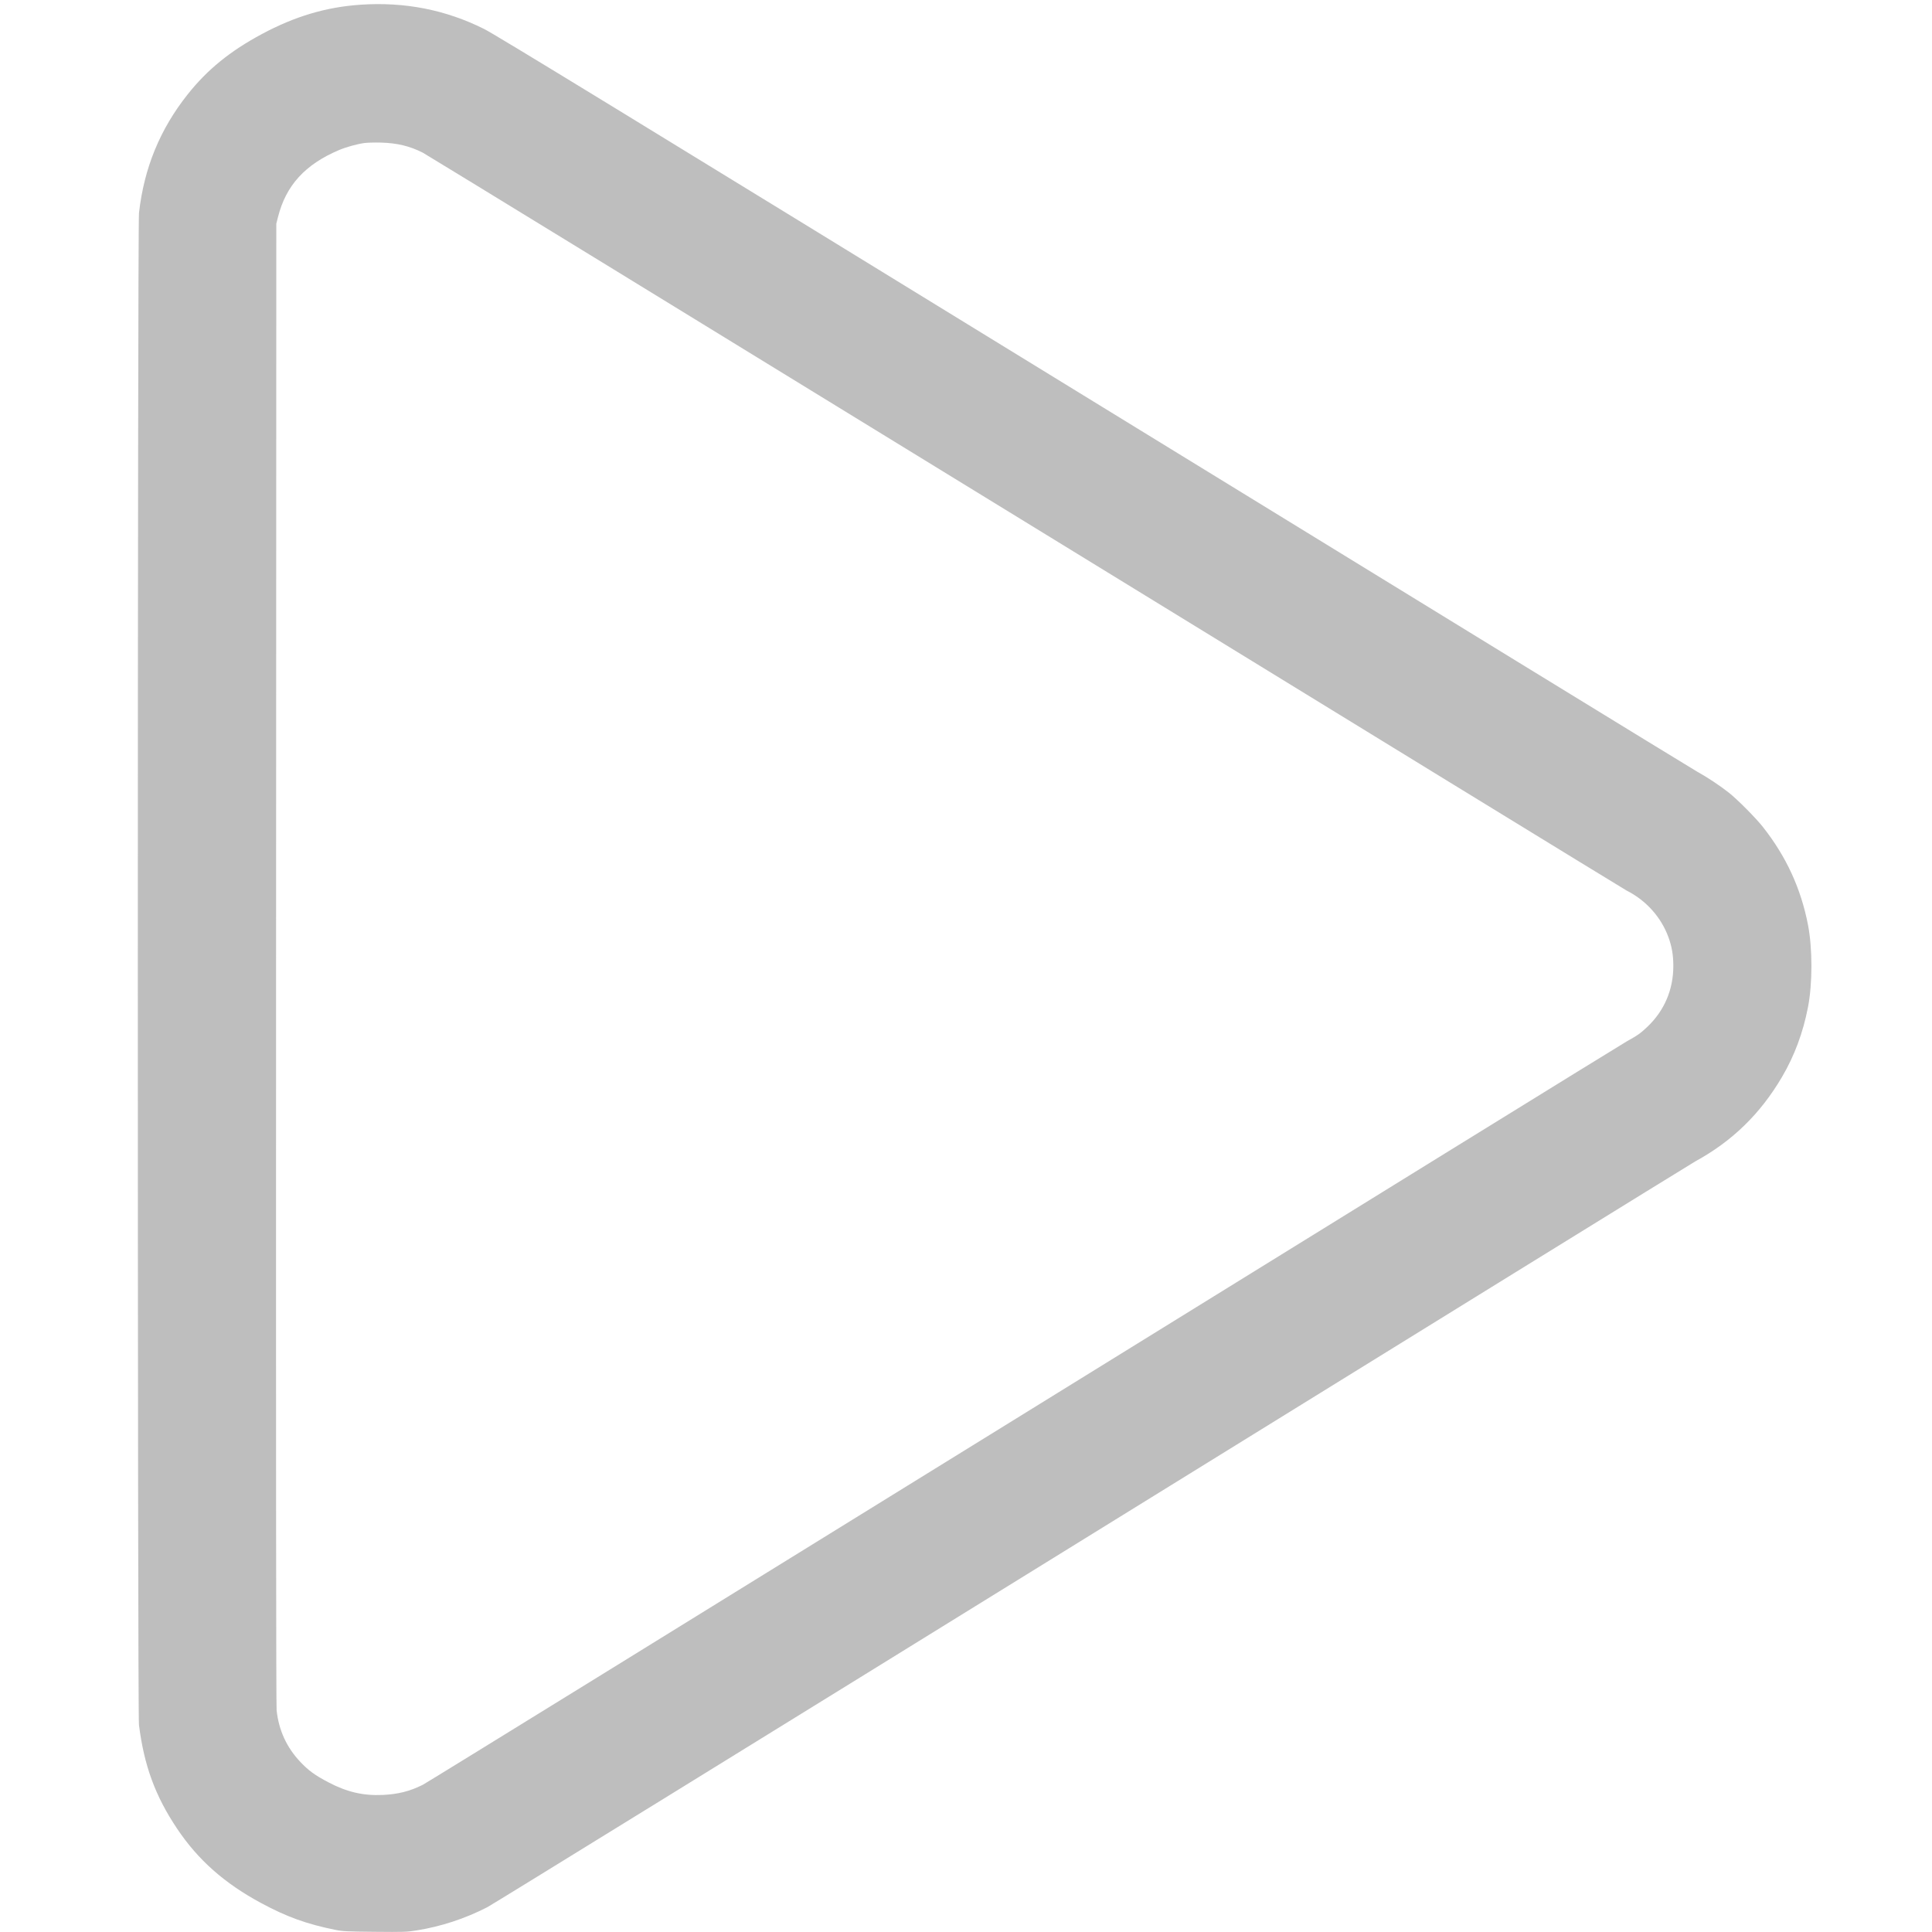 <svg xmlns="http://www.w3.org/2000/svg" viewBox="0 0 2500 2500" version="1.1">
	<path d="M 466.575 6.094 C 422.039 9.100, 381.435 21.192, 338.578 44.211 C 297.699 66.167, 268.300 90.077, 242.930 122 C 207.061 167.135, 186.456 217.282, 179.860 275.500 C 177.862 293.135, 177.825 2216.139, 179.822 2232 C 186.480 2284.861, 200.929 2324.159, 229.223 2366.358 C 256.369 2406.844, 290.306 2436.882, 337.906 2462.555 C 370.963 2480.384, 396.912 2489.751, 434 2497.244 C 443.419 2499.147, 448.659 2499.405, 484.914 2499.754 C 522.570 2500.116, 526.256 2499.995, 538.914 2497.983 C 570.479 2492.964, 601.831 2482.682, 630.500 2467.947 C 636.550 2464.837, 988.900 2247.425, 1413.500 1984.808 C 1838.100 1722.191, 2189.100 1505.355, 2193.500 1502.950 C 2241.501 1476.716, 2277.750 1441.462, 2305.864 1393.671 C 2321.997 1366.245, 2333.111 1336.393, 2339.542 1303.216 C 2345.446 1272.756, 2345.446 1227.244, 2339.542 1196.784 C 2330.400 1149.621, 2311.340 1108.256, 2281.121 1070 C 2271.786 1058.182, 2248.307 1034.563, 2237 1025.616 C 2225.742 1016.708, 2208.949 1005.581, 2196 998.450 C 2190.225 995.269, 1838.775 779.781, 1415 519.587 C 798 140.755, 640.909 44.713, 626.474 37.503 C 576.684 12.635, 523.744 2.236, 466.575 6.094 M 471.500 185.075 C 462.105 186.363, 447.806 190.324, 438.836 194.123 C 394.707 212.816, 370.004 239.928, 359.679 281 L 357.542 289.500 357.236 1246.500 C 357.032 1884.443, 357.266 2206.667, 357.938 2213 C 360.687 2238.925, 370.935 2261.237, 388.700 2279.977 C 399.342 2291.202, 407.564 2297.172, 425 2306.332 C 448.843 2318.859, 469.867 2323.764, 495 2322.663 C 514.873 2321.792, 530.340 2317.899, 547 2309.572 C 551.675 2307.236, 902 2090.985, 1325.500 1829.016 C 1749 1567.046, 2099.978 1350.257, 2105.451 1347.263 C 2118.626 1340.056, 2122.934 1337.007, 2131.671 1328.707 C 2153.661 1307.819, 2165.273 1280.620, 2165.273 1250 C 2165.273 1235.948, 2163.408 1224.970, 2158.930 1212.667 C 2149.550 1186.896, 2129.997 1165.077, 2105 1152.489 C 2101.975 1150.966, 1751.842 936.303, 1326.926 675.461 C 902.011 414.619, 551.011 199.518, 546.926 197.460 C 530.178 189.018, 513.765 185.077, 493 184.511 C 485.025 184.294, 475.350 184.548, 471.500 185.075" stroke="none" fill="#bebebe" fill-rule="evenodd"></path>
</svg>